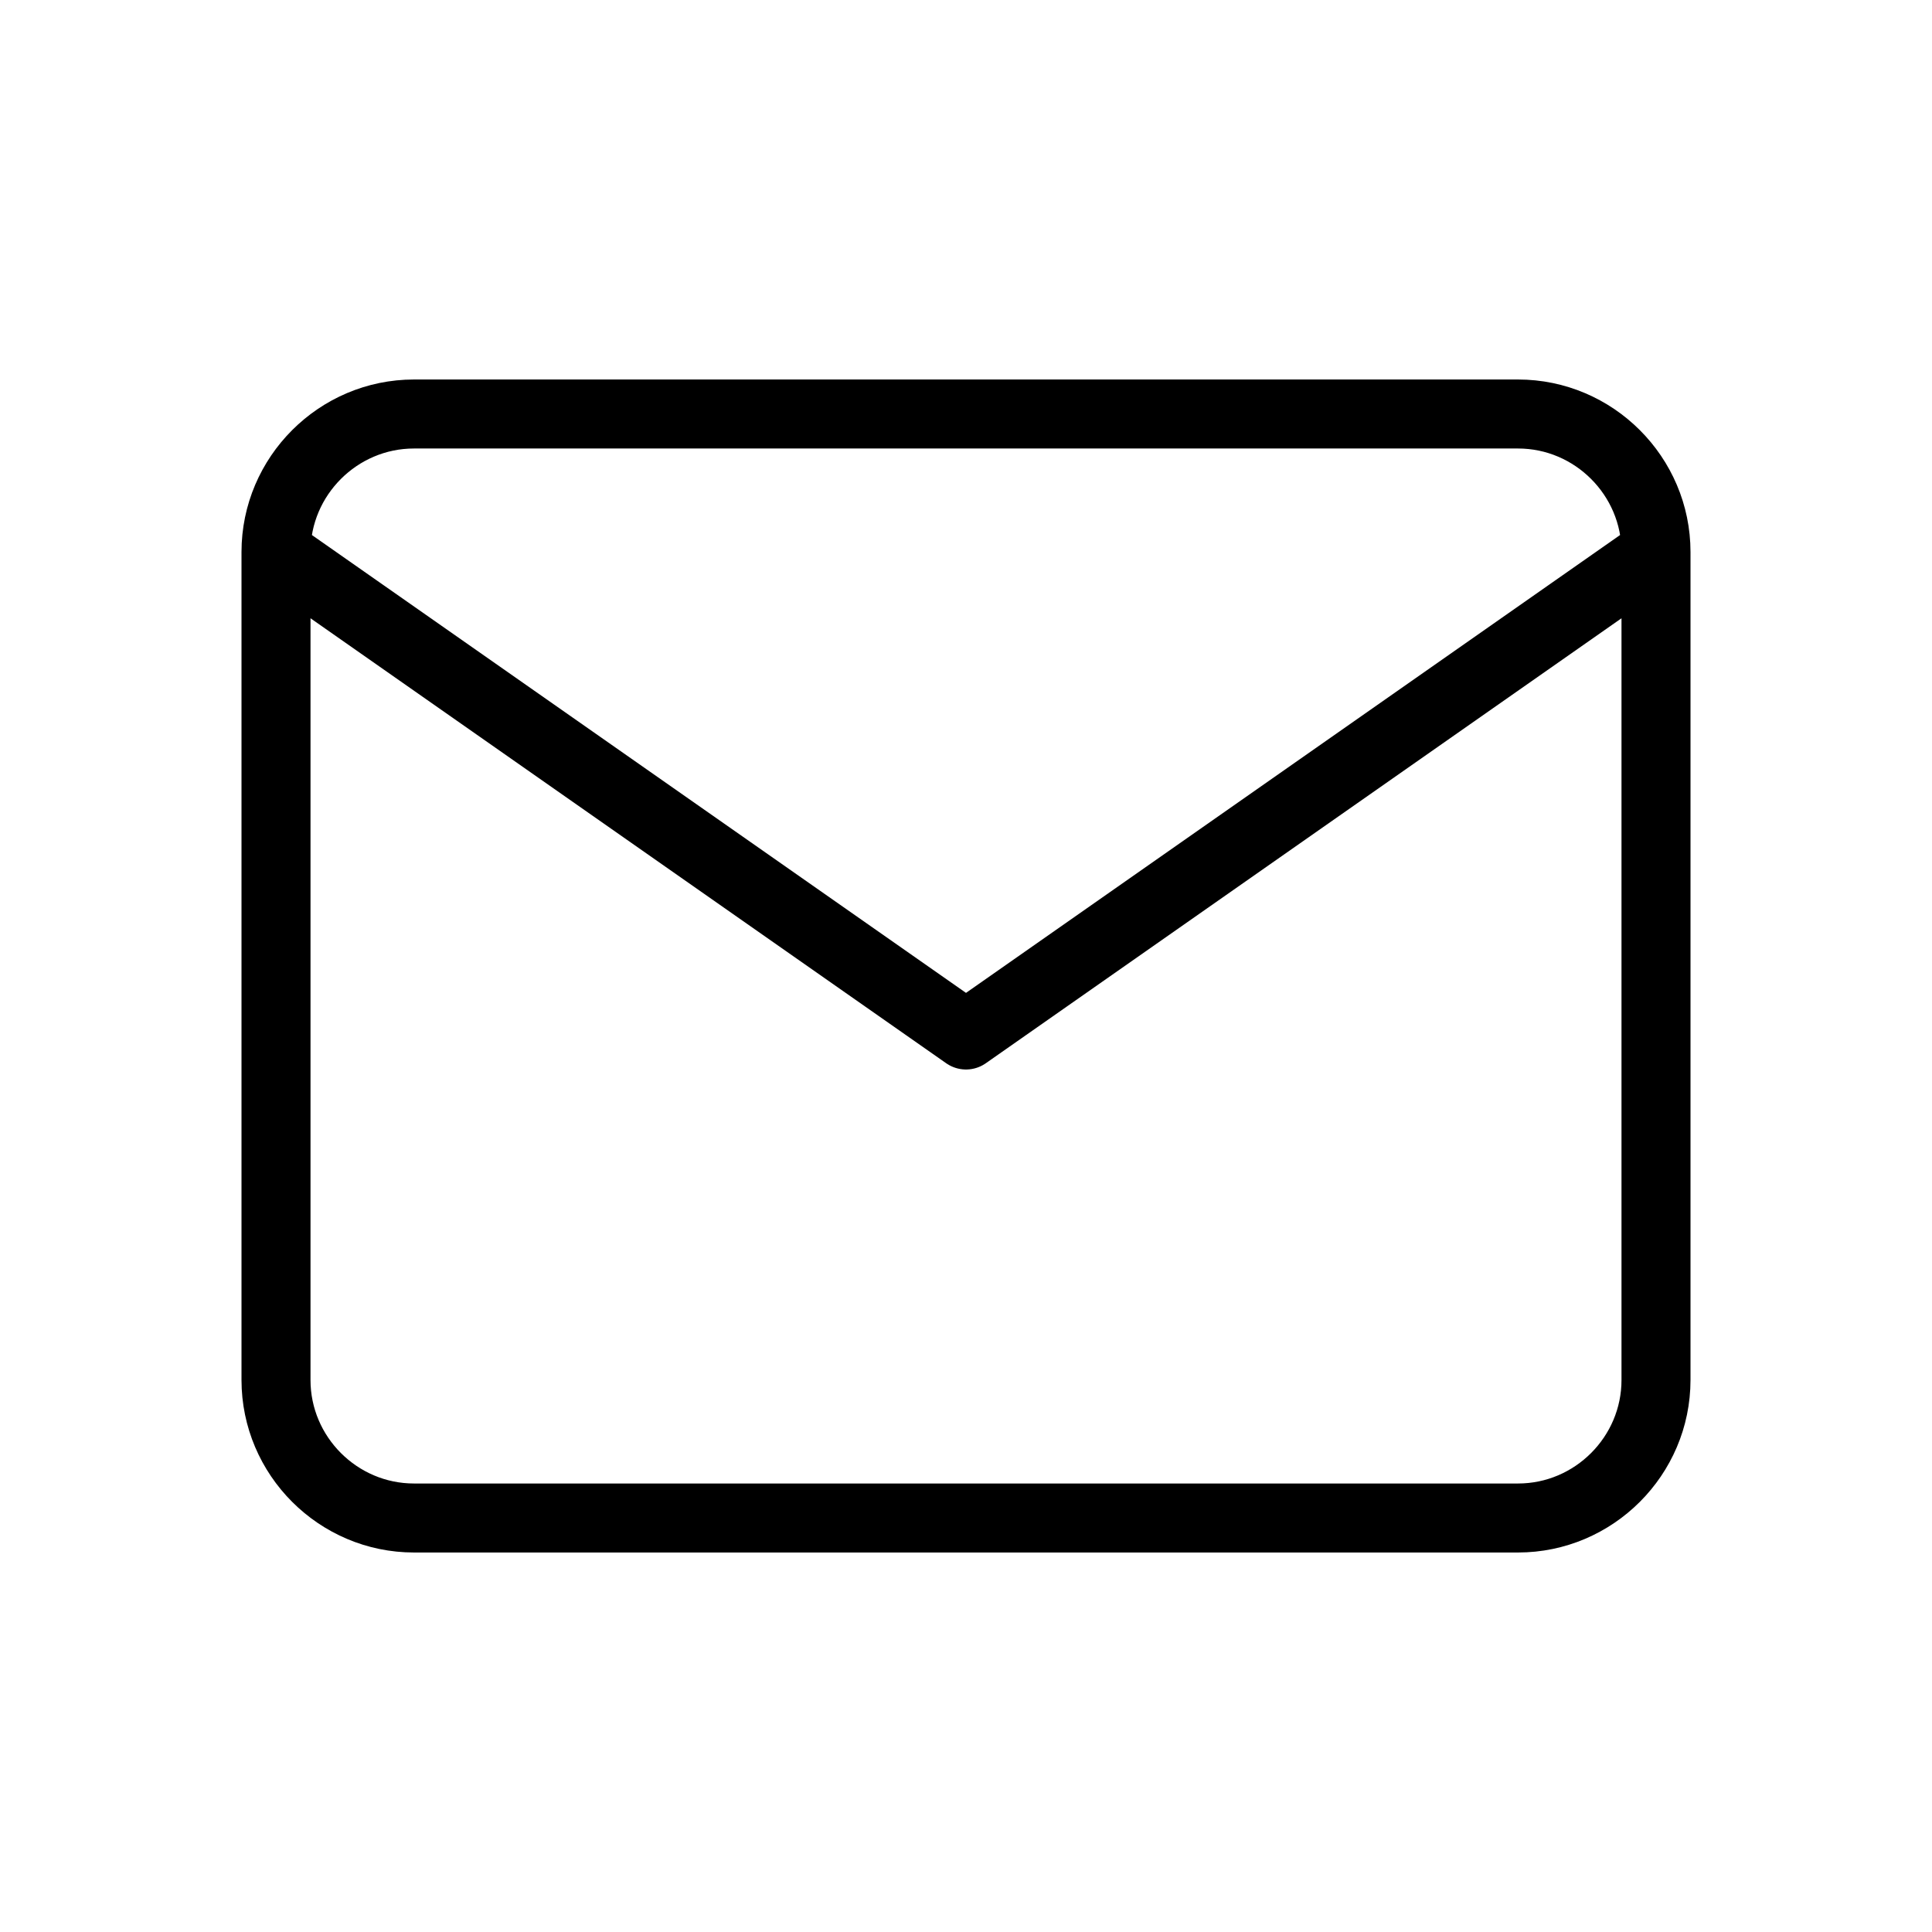 <svg width="28" height="28" viewBox="0 0 28 28" fill="none" xmlns="http://www.w3.org/2000/svg">
<path d="M24 8C24 6.9 23.1 6 22 6H6C4.9 6 4 6.9 4 8M24 8V20C24 21.1 23.1 22 22 22H6C4.9 22 4 21.1 4 20V8M24 8L14 15L4 8" stroke="currentColor" stroke-linecap="round" stroke-linejoin="round"/>
</svg>
